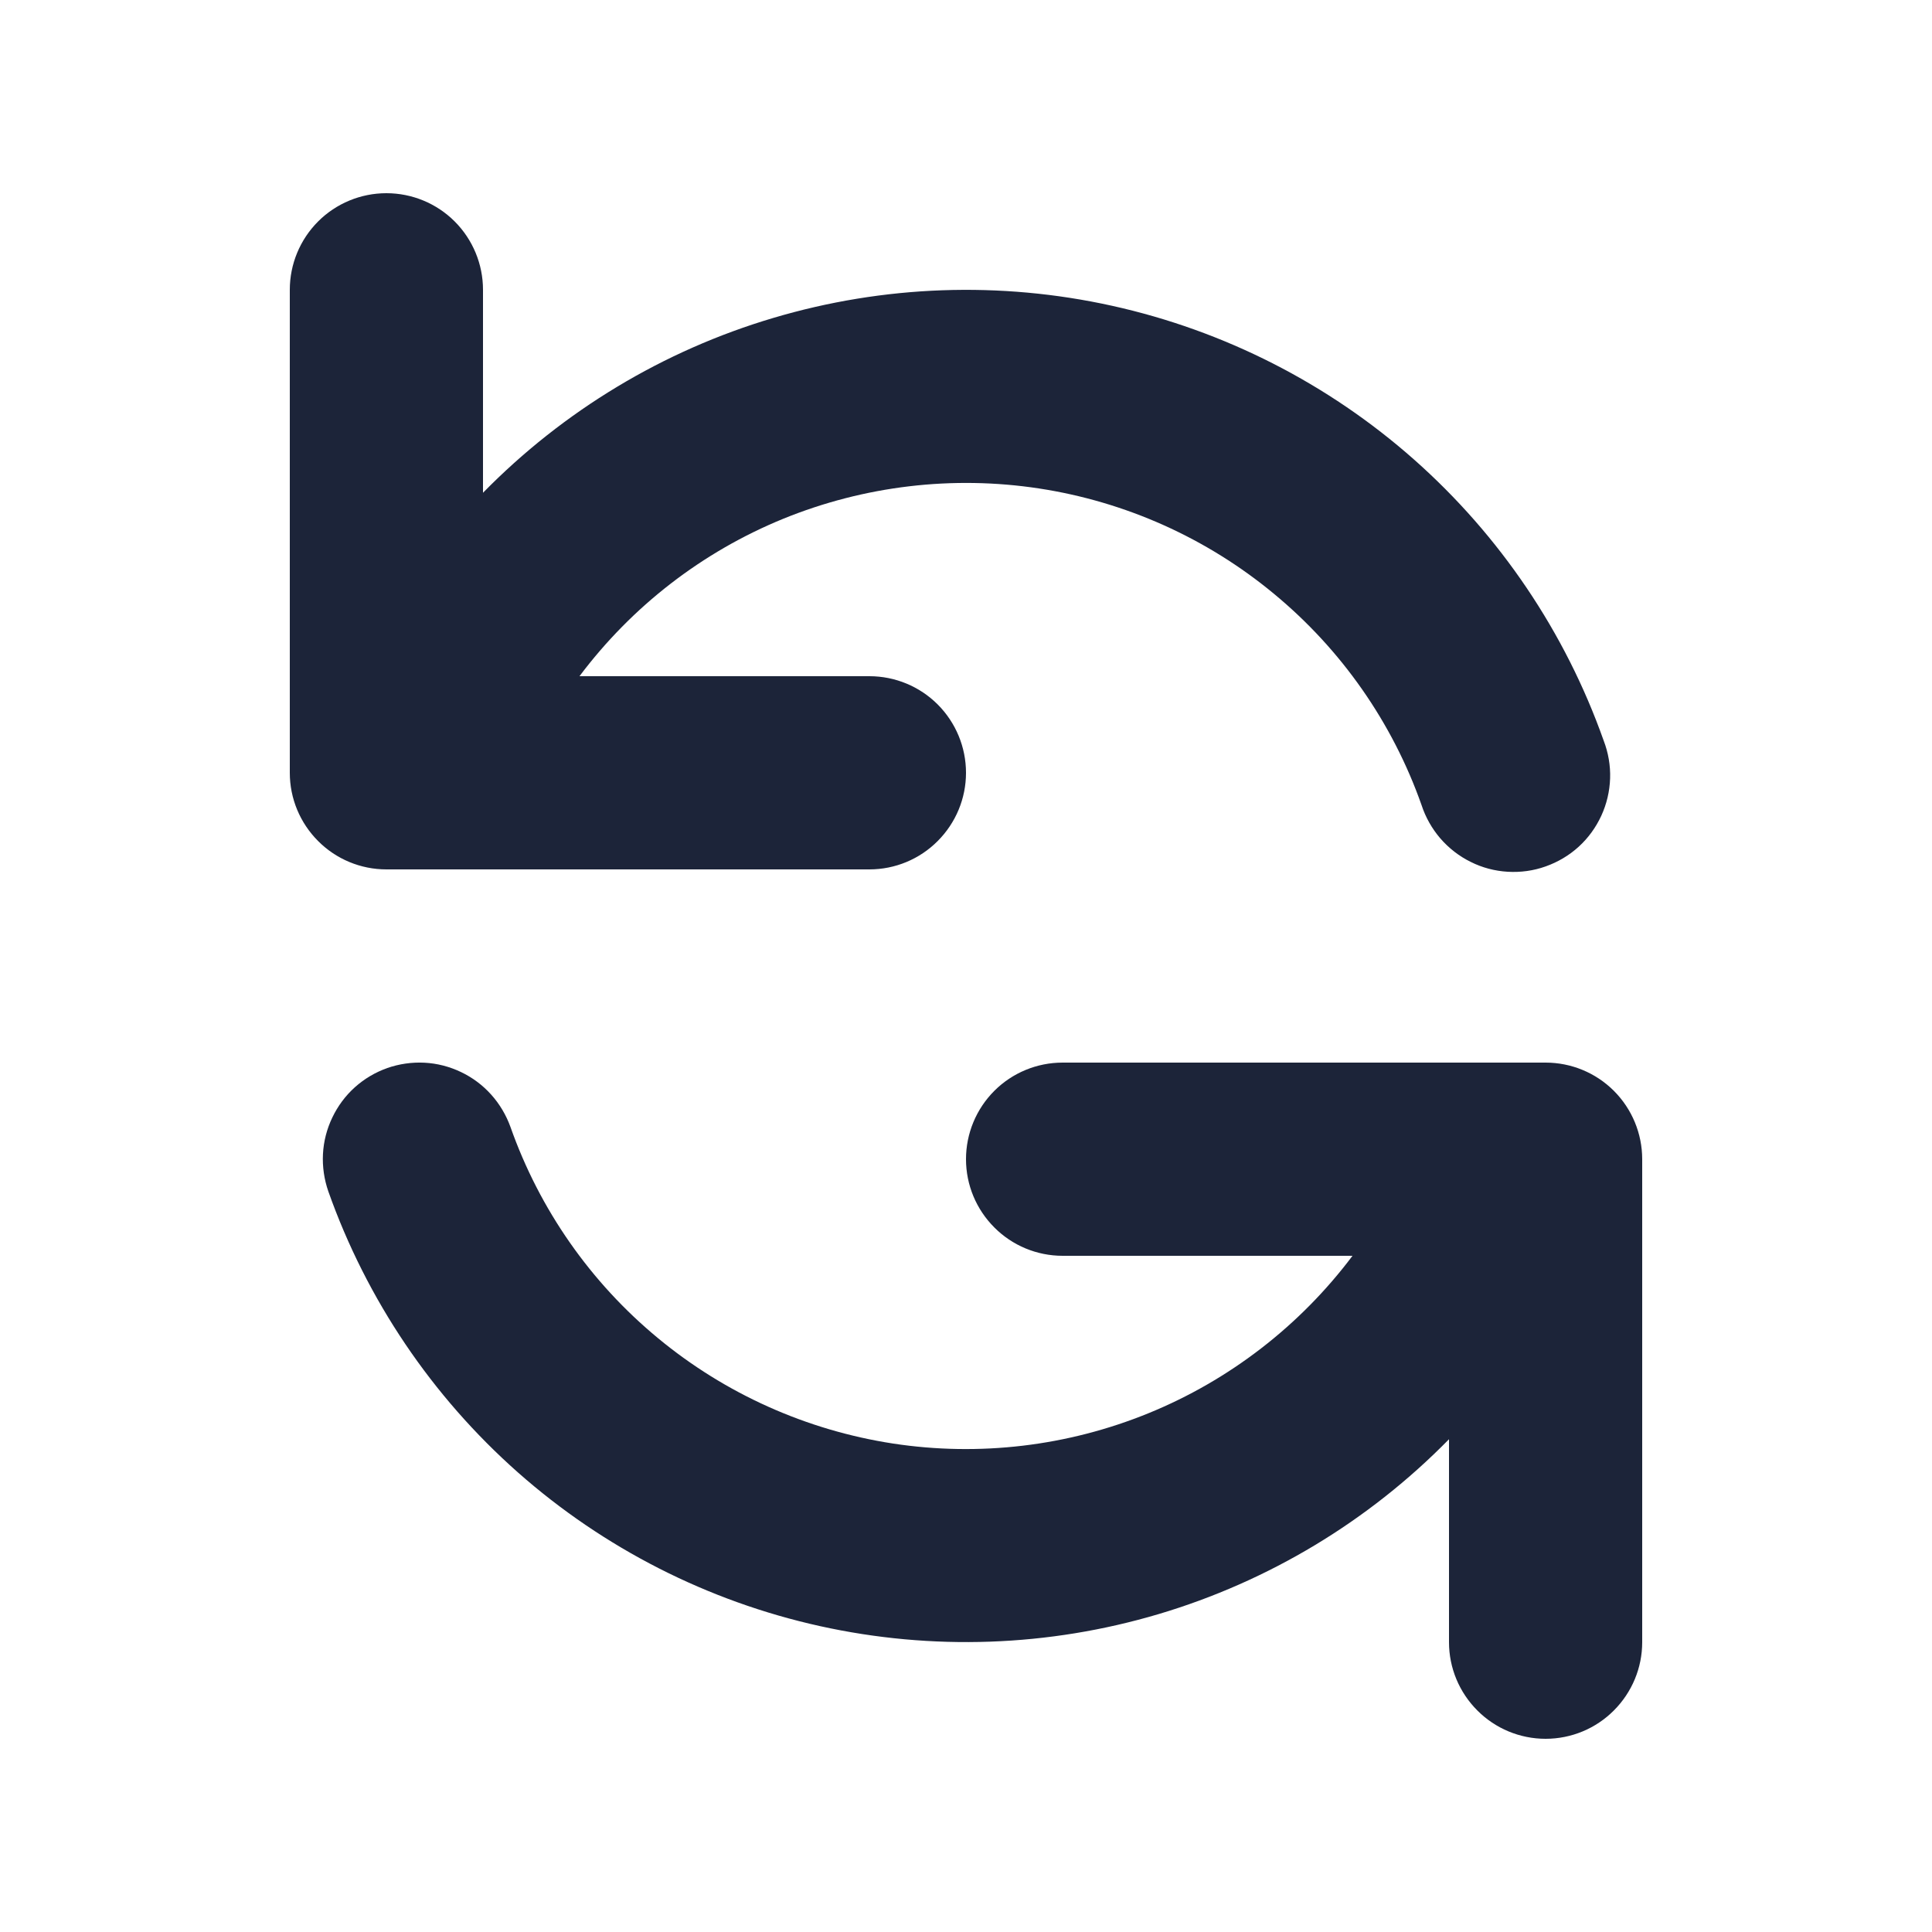 <svg width="18" height="18" viewBox="0 0 18 18" fill="none" xmlns="http://www.w3.org/2000/svg">
<path fill-rule="evenodd" clip-rule="evenodd" d="M3.6 1.8C3.839 1.8 4.068 1.895 4.236 2.063C4.405 2.232 4.5 2.461 4.5 2.7V4.591C5.249 3.827 6.18 3.266 7.205 2.962C8.231 2.657 9.317 2.618 10.361 2.849C11.405 3.08 12.374 3.573 13.175 4.282C13.976 4.991 14.584 5.892 14.941 6.9C14.984 7.012 15.005 7.132 15.001 7.252C14.997 7.373 14.969 7.491 14.919 7.6C14.868 7.71 14.797 7.808 14.708 7.889C14.619 7.97 14.514 8.032 14.401 8.072C14.287 8.113 14.167 8.129 14.047 8.122C13.927 8.115 13.809 8.084 13.702 8.03C13.594 7.977 13.498 7.902 13.419 7.811C13.341 7.72 13.281 7.614 13.244 7.5C12.973 6.732 12.498 6.052 11.87 5.533C11.243 5.013 10.486 4.674 9.681 4.551C8.876 4.428 8.052 4.526 7.298 4.833C6.544 5.141 5.888 5.648 5.399 6.3H8.1C8.339 6.3 8.568 6.395 8.736 6.563C8.905 6.732 9 6.961 9 7.2C9 7.439 8.905 7.667 8.736 7.836C8.568 8.005 8.339 8.1 8.1 8.1H3.6C3.361 8.1 3.132 8.005 2.964 7.836C2.795 7.667 2.7 7.439 2.7 7.2V2.7C2.7 2.461 2.795 2.232 2.964 2.063C3.132 1.895 3.361 1.8 3.6 1.8ZM3.607 9.951C3.719 9.912 3.837 9.895 3.955 9.901C4.073 9.907 4.188 9.937 4.295 9.988C4.402 10.039 4.497 10.11 4.576 10.198C4.655 10.286 4.716 10.389 4.756 10.5C5.027 11.268 5.502 11.948 6.13 12.467C6.757 12.986 7.514 13.325 8.319 13.449C9.124 13.572 9.948 13.474 10.702 13.166C11.456 12.858 12.112 12.351 12.601 11.7H9.9C9.661 11.7 9.432 11.605 9.264 11.436C9.095 11.267 9 11.039 9 10.8C9 10.561 9.095 10.332 9.264 10.163C9.432 9.995 9.661 9.9 9.9 9.9H14.4C14.639 9.9 14.868 9.995 15.036 10.163C15.205 10.332 15.3 10.561 15.3 10.8V15.3C15.3 15.539 15.205 15.767 15.036 15.936C14.868 16.105 14.639 16.2 14.4 16.2C14.161 16.2 13.932 16.105 13.764 15.936C13.595 15.767 13.5 15.539 13.5 15.3V13.409C12.751 14.173 11.82 14.733 10.795 15.038C9.769 15.343 8.683 15.381 7.639 15.15C6.595 14.919 5.626 14.426 4.825 13.718C4.024 13.009 3.416 12.108 3.059 11.1C3.02 10.988 3.003 10.87 3.009 10.752C3.015 10.634 3.045 10.518 3.096 10.412C3.147 10.305 3.218 10.209 3.306 10.13C3.394 10.051 3.497 9.99 3.608 9.951H3.607Z" fill="#1C2439"/>
</svg>
